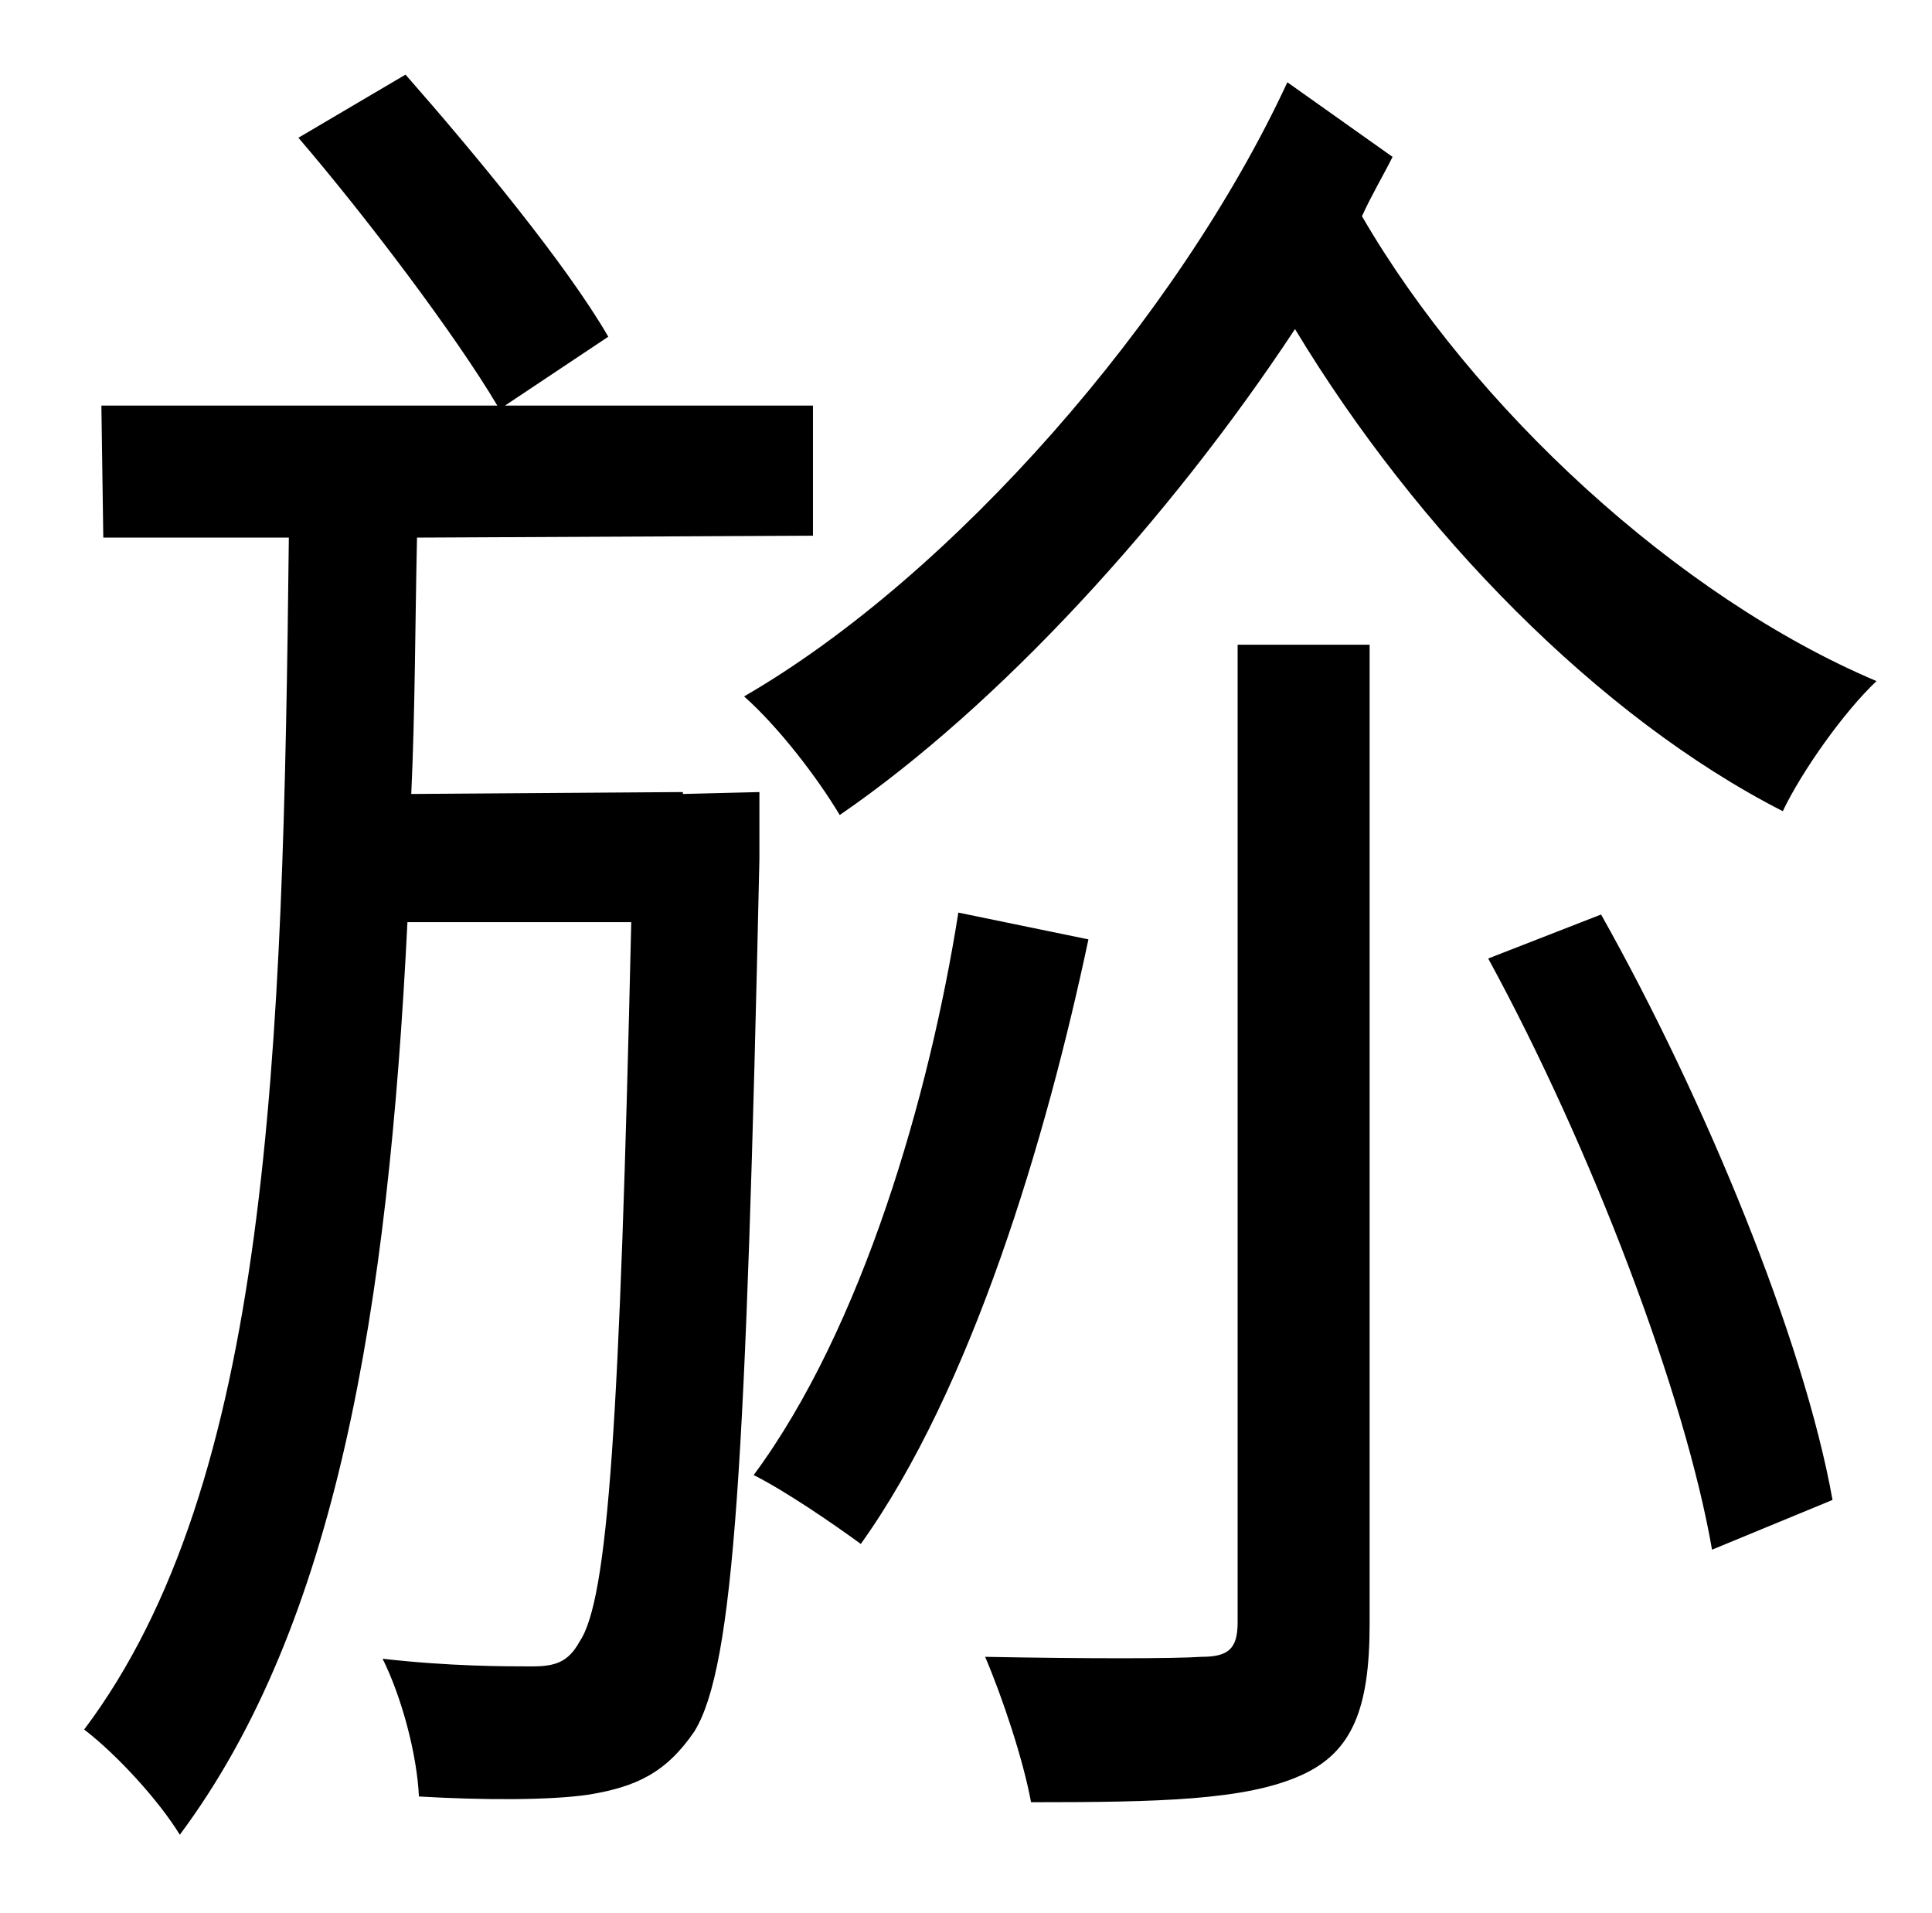 <?xml version="1.0" standalone="no"?>
<!DOCTYPE svg PUBLIC "-//W3C//DTD SVG 1.1//EN" "http://www.w3.org/Graphics/SVG/1.1/DTD/svg11.dtd" >
<svg xmlns="http://www.w3.org/2000/svg" xmlns:xlink="http://www.w3.org/1999/xlink" version="1.1" viewBox="-10 0 1010 1000">
   <path fill="currentColor"
d="M387 414v35c-7 315 -13 422 -34 456c-15 22 -31 29 -55 33c-20 3 -55 3 -89 1c-1 -22 -9 -52 -19 -72c35 4 64 4 78 4c12 0 19 -2 25 -13c15 -22 21 -115 27 -376h-117c-10 202 -37 367 -119 477c-11 -18 -33 -42 -50 -55c97 -129 104 -351 107 -623h-97l-1 -69h207
c-22 -37 -68 -98 -104 -140l56 -33c36 41 84 99 106 137l-54 36h161v68l-207 1c-1 46 -1 91 -3 134l142 -1v1zM491 477l68 14c-22 104 -61 235 -119 316c-15 -11 -40 -28 -56 -36c57 -77 92 -199 107 -294zM637 848v-511h69v512c0 44 -9 67 -36 79c-29 13 -74 14 -141 14
c-4 -22 -15 -55 -24 -76c52 1 99 1 113 0c14 0 19 -4 19 -18zM768 501l59 -23c54 96 106 222 121 306l-63 26c-14 -81 -63 -210 -117 -309zM663 43l55 39c-5 10 -11 20 -16 31c58 100 165 199 269 243c-17 16 -39 47 -49 68c-96 -49 -191 -146 -255 -252
c-66 100 -155 197 -238 254c-12 -20 -32 -46 -50 -62c109 -63 227 -198 284 -321z" />
</svg>
